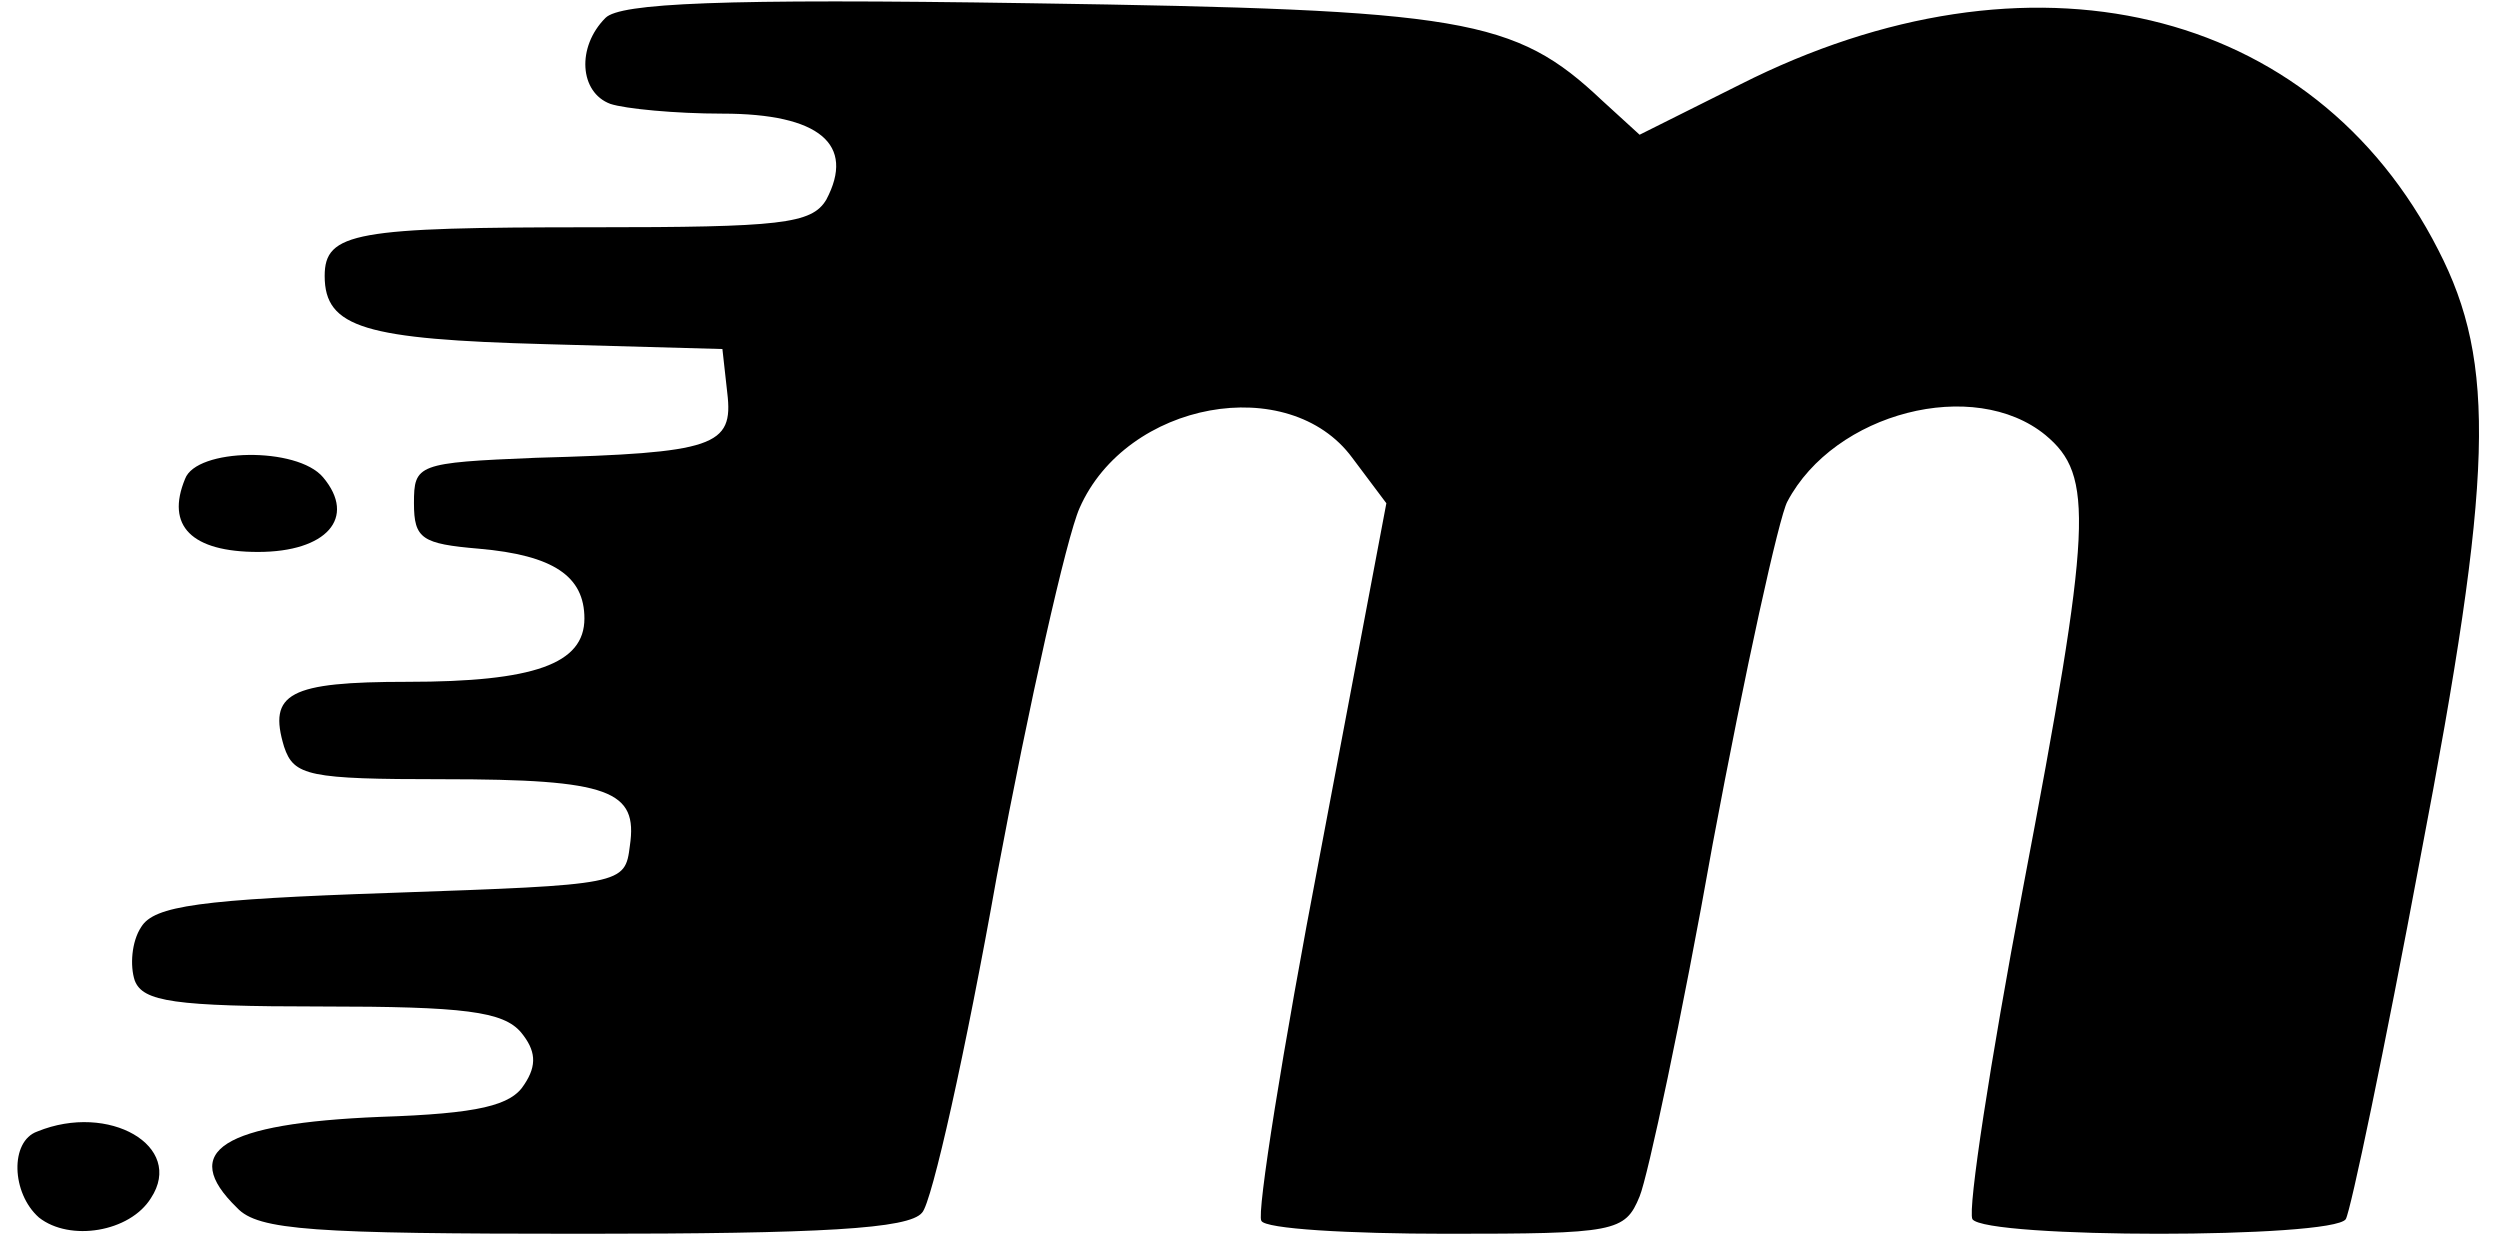 <?xml version="1.0" standalone="no"?>
<!DOCTYPE svg PUBLIC "-//W3C//DTD SVG 20010904//EN"
 "http://www.w3.org/TR/2001/REC-SVG-20010904/DTD/svg10.dtd">
<svg version="1.0" xmlns="http://www.w3.org/2000/svg"
 width="154pt" height="76pt" viewBox="0 0 154 76"
 preserveAspectRatio="xMidYMid meet">

<g transform="translate(0,76) scale(0.1,-0.1)"
stroke="none">
<path d="M373 749 c-18 -18 -16 -46 3 -53 9 -3 40 -6 69 -6 60 0 82 -19 64
-53 -9 -15 -28 -17 -144 -17 -146 0 -165 -3 -165 -30 0 -32 25 -39 136 -42
l109 -3 3 -27 c4 -33 -8 -37 -118 -40 -73 -3 -75 -4 -75 -28 0 -22 5 -25 40
-28 46 -4 65 -17 65 -43 0 -28 -31 -39 -109 -39 -73 0 -86 -7 -76 -40 6 -18
15 -20 98 -20 103 0 120 -7 115 -41 -3 -24 -4 -24 -147 -29 -118 -4 -146 -8
-154 -21 -6 -9 -7 -24 -4 -33 5 -13 24 -16 115 -16 88 0 112 -3 123 -16 9 -11
10 -20 2 -32 -8 -13 -28 -18 -89 -20 -97 -4 -124 -21 -88 -56 13 -14 47 -16
213 -16 147 0 201 3 209 13 6 6 27 100 46 207 20 107 43 209 51 227 29 66 129
84 168 31 l21 -28 -41 -217 c-23 -120 -39 -221 -36 -225 2 -5 54 -8 114 -8
104 0 110 1 119 23 5 12 26 110 45 217 20 107 41 202 46 211 29 55 115 77 159
41 30 -25 29 -54 -14 -280 -20 -106 -34 -197 -31 -203 8 -12 222 -12 230 0 3
5 24 105 46 223 45 235 47 304 11 374 -77 151 -252 192 -430 102 l-62 -31 -23
21 c-54 51 -85 56 -352 60 -192 3 -253 0 -262 -9z"/>
<path d="M114 465 c-12 -29 4 -45 45 -45 42 0 61 21 40 46 -16 19 -78 18 -85
-1z"/>
<path d="M23 63 c-17 -6 -16 -38 1 -53 19 -15 56 -9 69 12 21 32 -26 59 -70
41z"/>
</g>
</svg>

